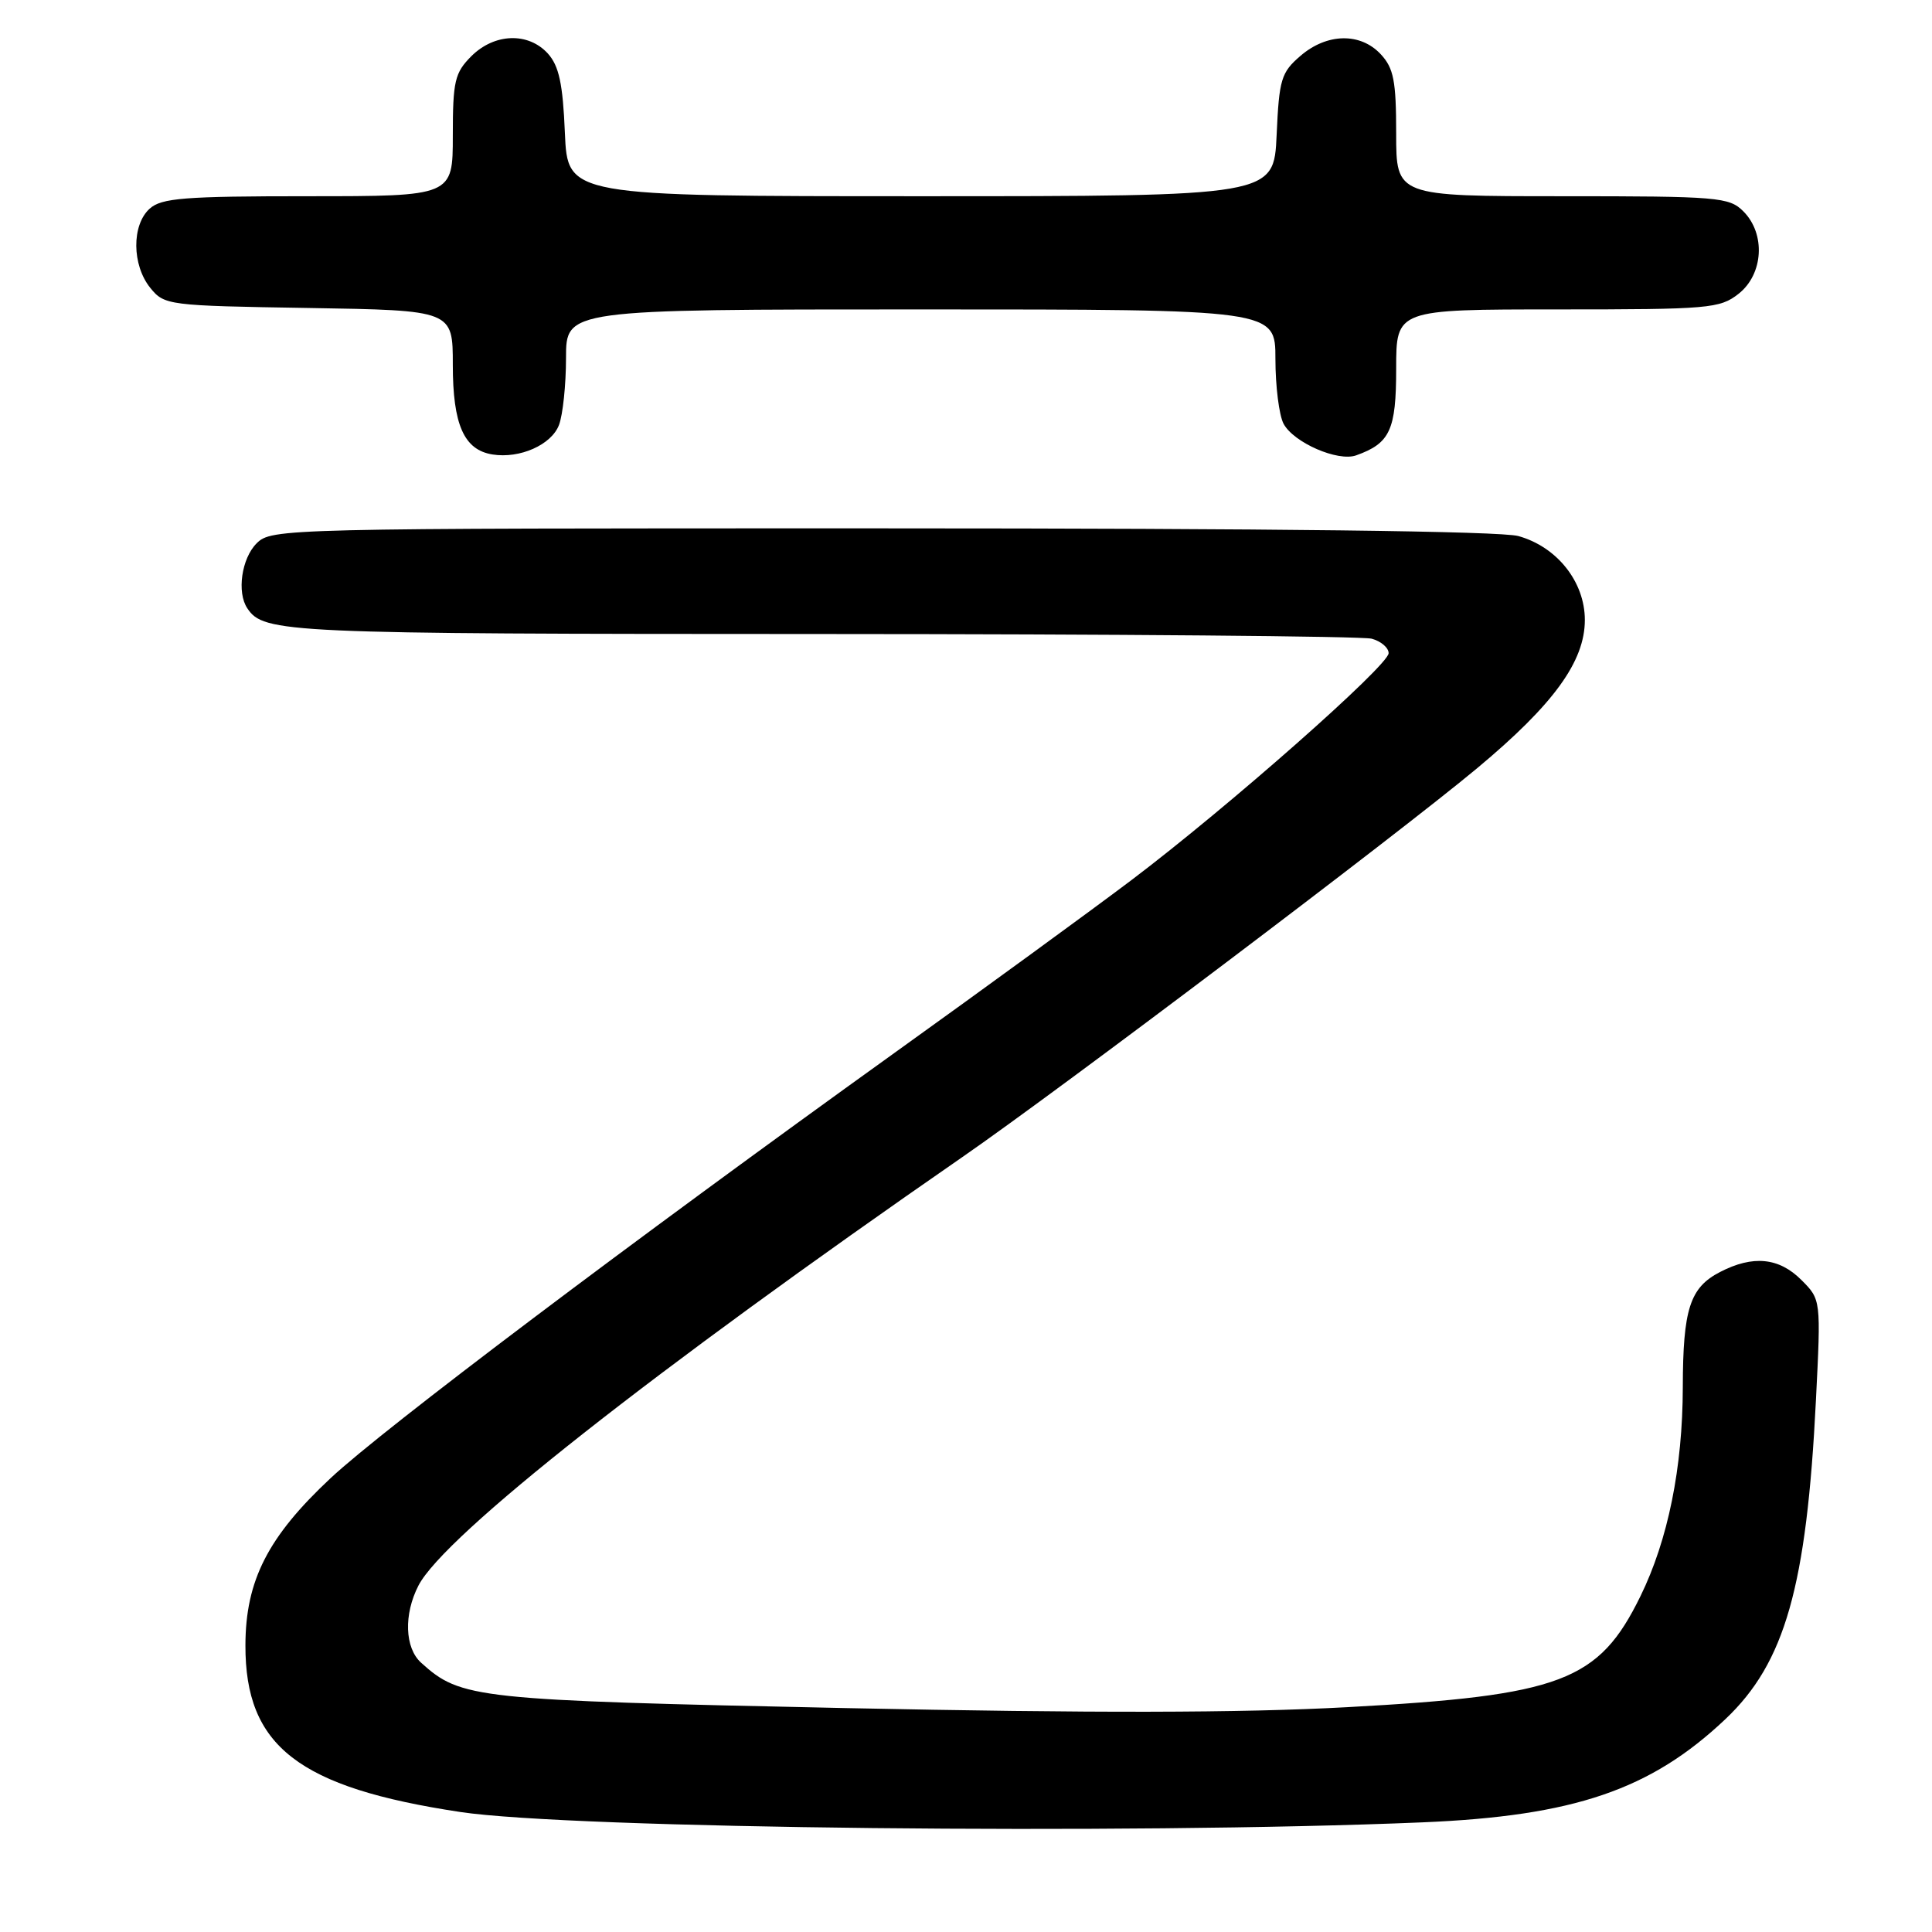 <?xml version="1.0" encoding="UTF-8" standalone="no"?>
<!DOCTYPE svg PUBLIC "-//W3C//DTD SVG 1.1//EN" "http://www.w3.org/Graphics/SVG/1.1/DTD/svg11.dtd" >
<svg xmlns="http://www.w3.org/2000/svg" xmlns:xlink="http://www.w3.org/1999/xlink" version="1.1" viewBox="0 0 256 256">
 <g >
 <path fill="currentColor"
d=" M 188.50 241.47 C 208.55 240.63 218.71 237.17 228.62 227.80 C 236.52 220.33 239.39 210.24 240.62 185.54 C 241.29 172.20 241.29 172.20 238.69 169.60 C 235.72 166.63 232.27 166.29 227.91 168.55 C 223.92 170.61 223.00 173.46 222.98 183.82 C 222.96 194.48 221.02 204.04 217.37 211.50 C 211.84 222.79 206.90 224.66 178.50 226.21 C 164.47 226.98 144.63 227.01 112.00 226.33 C 62.89 225.29 61.08 225.10 55.79 220.31 C 53.63 218.35 53.48 213.91 55.45 210.09 C 58.88 203.47 86.47 181.73 127.50 153.33 C 140.47 144.36 185.13 110.62 195.72 101.80 C 205.86 93.35 210.00 87.65 210.00 82.15 C 210.00 77.10 206.32 72.46 201.19 71.03 C 198.81 70.38 168.74 70.01 116.75 70.01 C 37.33 70.00 35.97 70.03 34.00 72.00 C 32.01 73.99 31.36 78.50 32.77 80.60 C 34.95 83.88 37.69 84.00 108.68 84.01 C 147.63 84.02 180.51 84.30 181.75 84.63 C 182.99 84.96 184.00 85.83 184.00 86.55 C 184.00 88.17 162.74 106.93 149.92 116.62 C 144.74 120.53 130.60 130.85 118.50 139.53 C 83.72 164.51 50.73 189.38 43.81 195.86 C 35.49 203.64 32.54 209.43 32.52 218.00 C 32.48 231.39 39.54 236.86 61.00 240.10 C 75.71 242.31 149.47 243.11 188.50 241.47 Z  M 74.07 56.31 C 74.58 54.97 75.00 50.97 75.00 47.43 C 75.00 41.00 75.00 41.00 122.00 41.00 C 169.00 41.00 169.00 41.00 169.00 47.57 C 169.00 51.18 169.49 55.04 170.08 56.15 C 171.42 58.65 177.27 61.20 179.69 60.34 C 184.19 58.74 185.00 56.99 185.00 48.85 C 185.00 41.00 185.00 41.00 206.37 41.00 C 226.47 41.00 227.89 40.88 230.37 38.93 C 233.67 36.33 233.98 30.98 231.00 28.00 C 229.12 26.12 227.67 26.00 207.00 26.00 C 185.00 26.00 185.00 26.00 185.00 17.69 C 185.00 10.71 184.67 9.03 182.96 7.19 C 180.26 4.29 175.83 4.38 172.32 7.40 C 169.76 9.60 169.49 10.50 169.16 17.90 C 168.79 26.00 168.79 26.00 122.00 26.00 C 75.21 26.00 75.21 26.00 74.85 17.60 C 74.58 11.09 74.07 8.74 72.60 7.10 C 70.00 4.24 65.52 4.39 62.45 7.45 C 60.26 9.65 60.00 10.75 60.00 17.95 C 60.00 26.00 60.00 26.00 40.83 26.00 C 24.39 26.00 21.40 26.24 19.83 27.65 C 17.43 29.82 17.48 35.13 19.91 38.14 C 21.78 40.45 22.23 40.51 40.91 40.81 C 60.00 41.12 60.00 41.12 60.00 48.34 C 60.00 56.27 61.48 59.62 65.26 60.22 C 68.88 60.80 73.07 58.94 74.07 56.31 Z "/>
</g>
</svg>